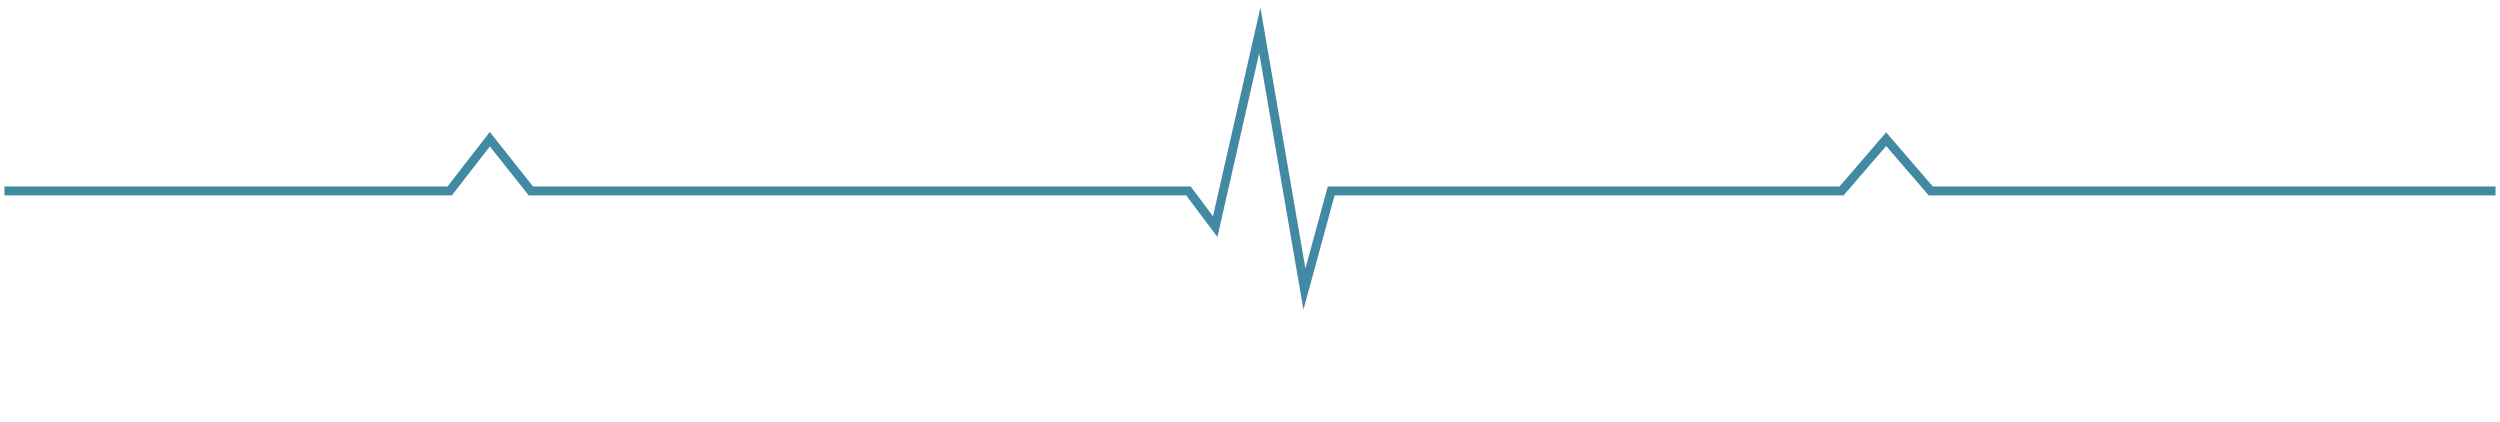 <svg class="ekg" version="1.1" id="Layer_1" xmlns="http://www.w3.org/2000/svg" xmlns:xlink="http://www.w3.org/1999/xlink" x="0px" y="0px"
	 viewBox="-466.4 259.6 280.2 47.3" enable-background="new -466.4 259.6 280.2 47.3" xml:space="preserve">
<polyline fill="none" stroke="#4289A3" stroke-linecap="square" stroke-miterlimit="10" points="
	-465.4,281 
	-416,281
	-411.5,275.2 
	-406.9,281 
	-333.2,281 
	-330.2,285 
	-325.2,263 
	-320.2,292 
	-317.2,281 
	-260, 281 
	-255, 275.2 
	-250, 281 
	-187.2,281 "/>
</svg>